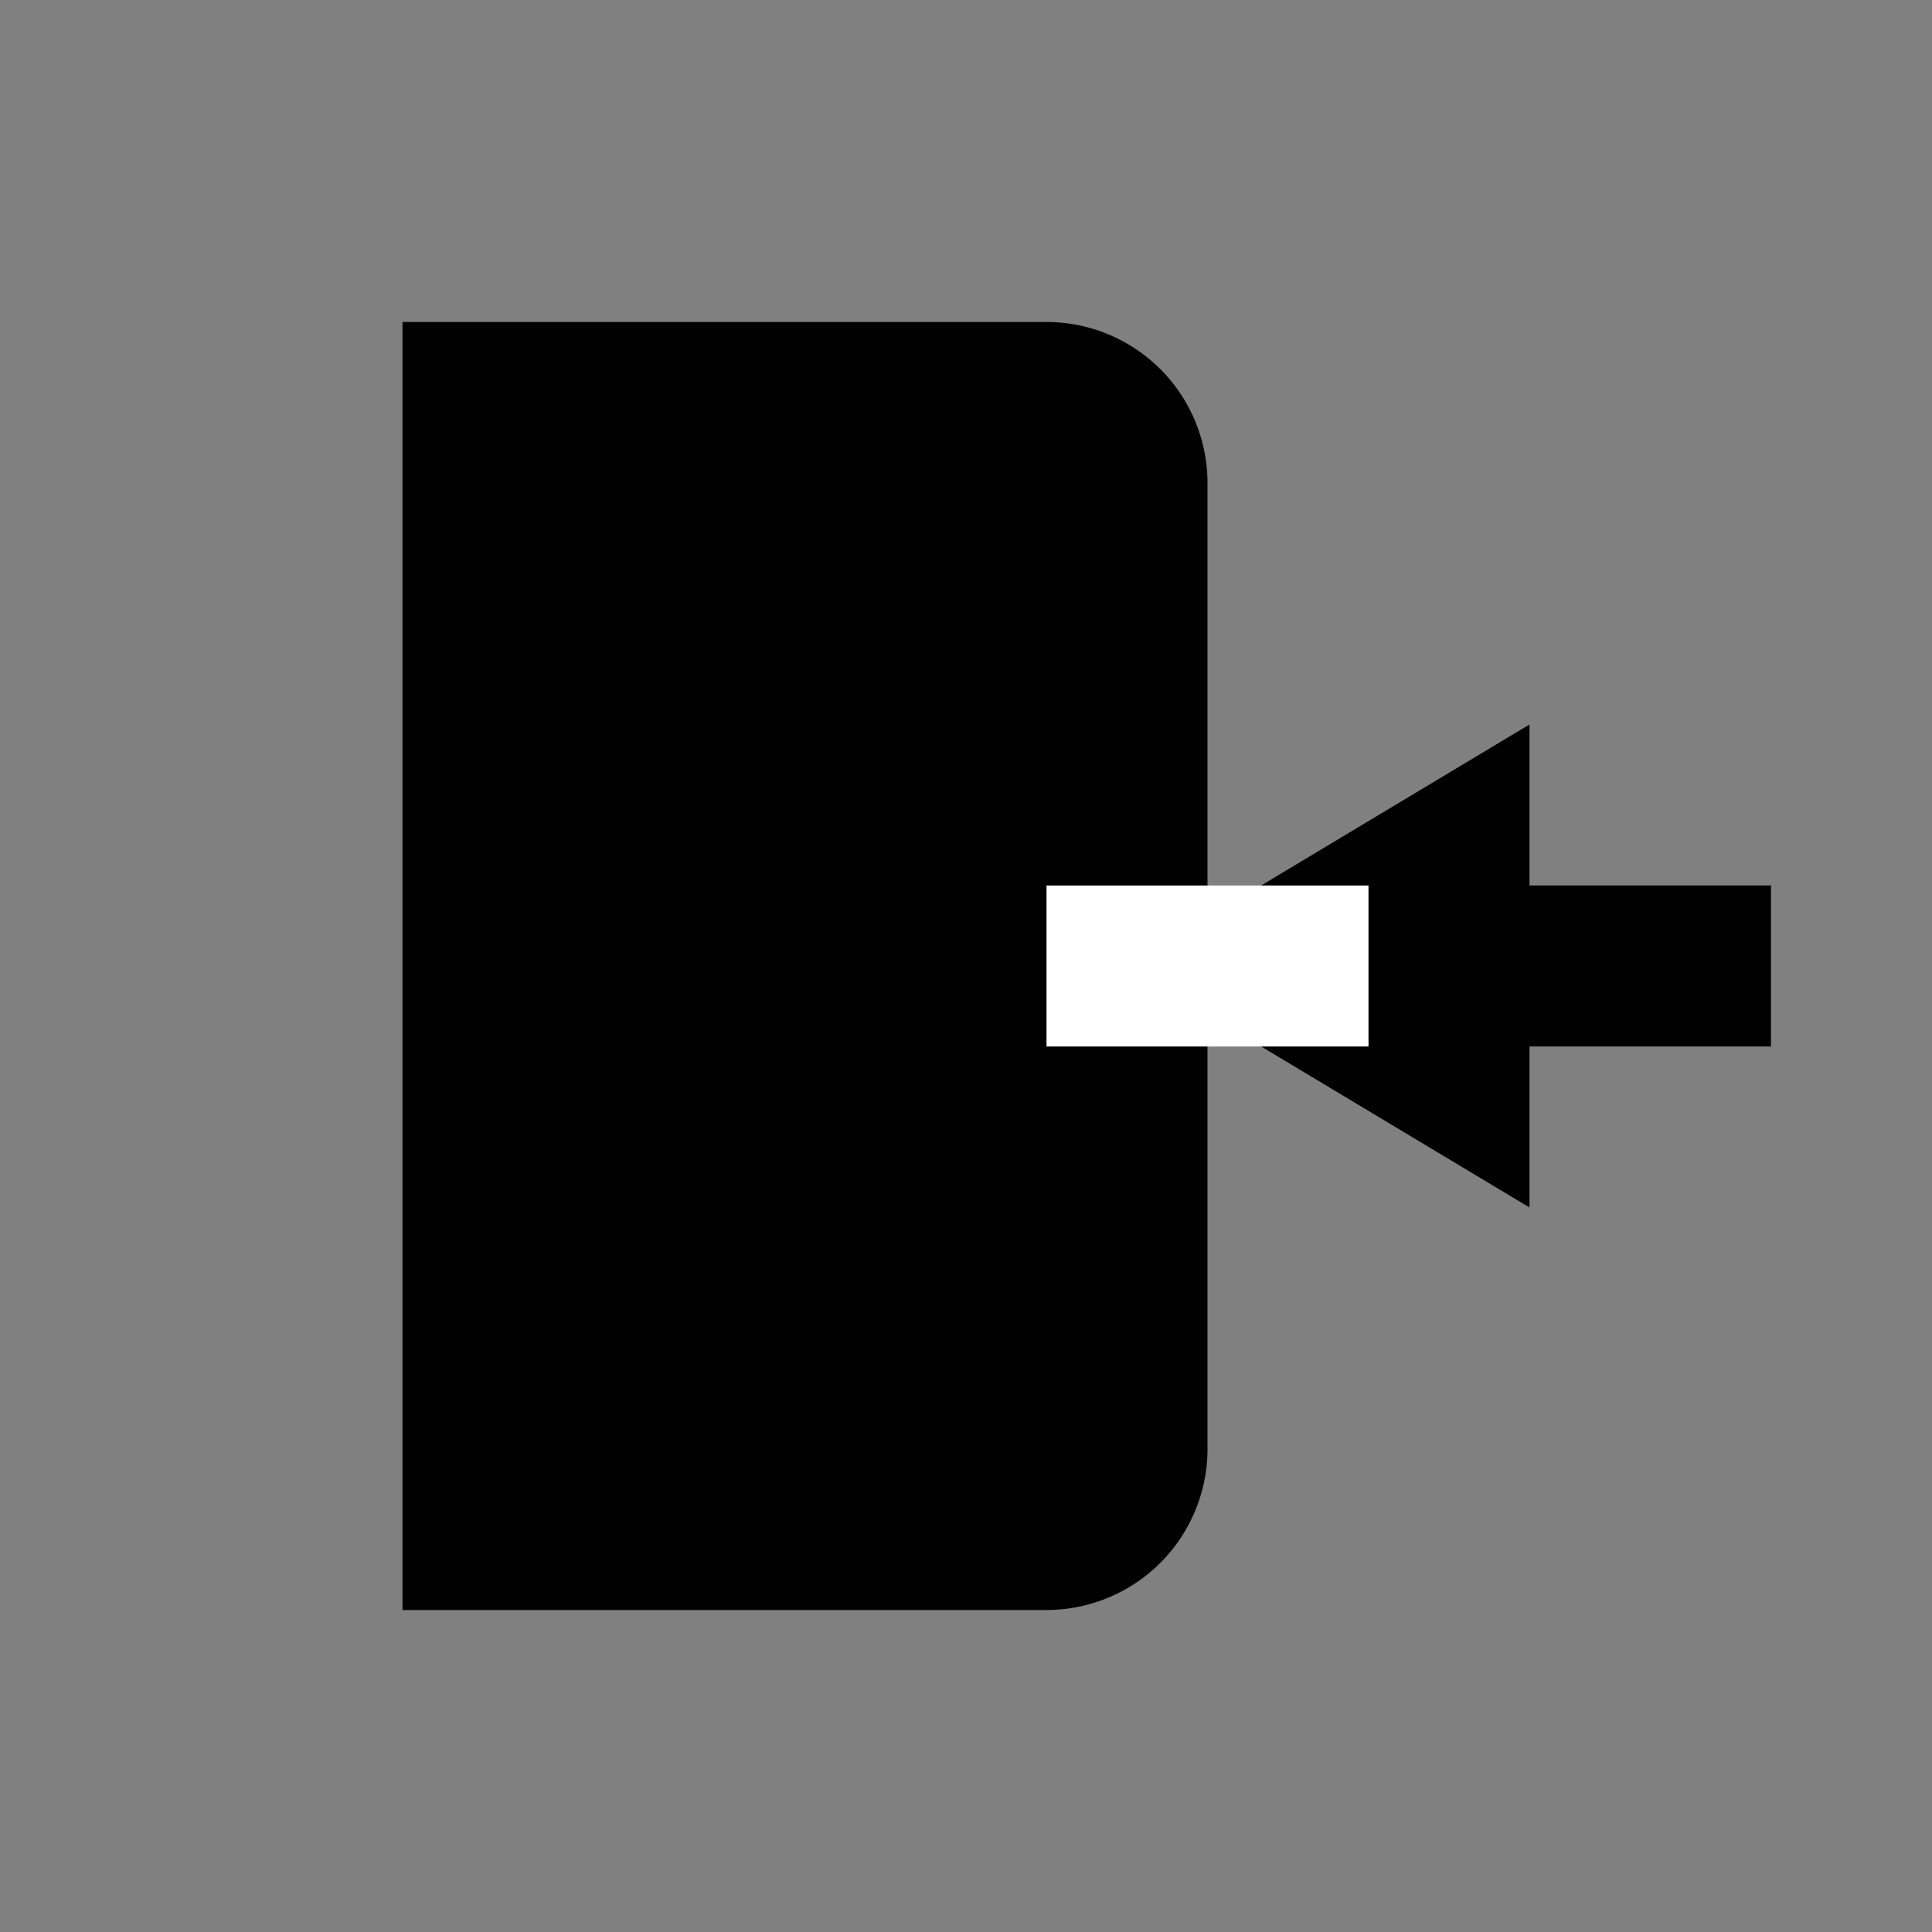 <?xml version="1.0" encoding="UTF-8"?>
<svg xmlns="http://www.w3.org/2000/svg" width="78" height="78" viewBox="0 0 24 24">
  <rect x="0" y="0" width="24" height="24" fill="#808080" stroke="none"/>
  <!-- Door / screen -->
  <path fill="#000000" d="M5 4 H13 A2 2 0 0 1 15 6 V18 A2 2 0 0 1 13 20 H5 Z"/>
  <!-- Arrow -->
  <path fill="#000000" d="M14 12 l5 -3 v2 h3 v2 h-3 v2 Z"/>
  <!-- Cutout gap to suggest exit -->
  <path fill="#ffffff" d="M13 11 H17 V13 H13 Z"/>
</svg>
